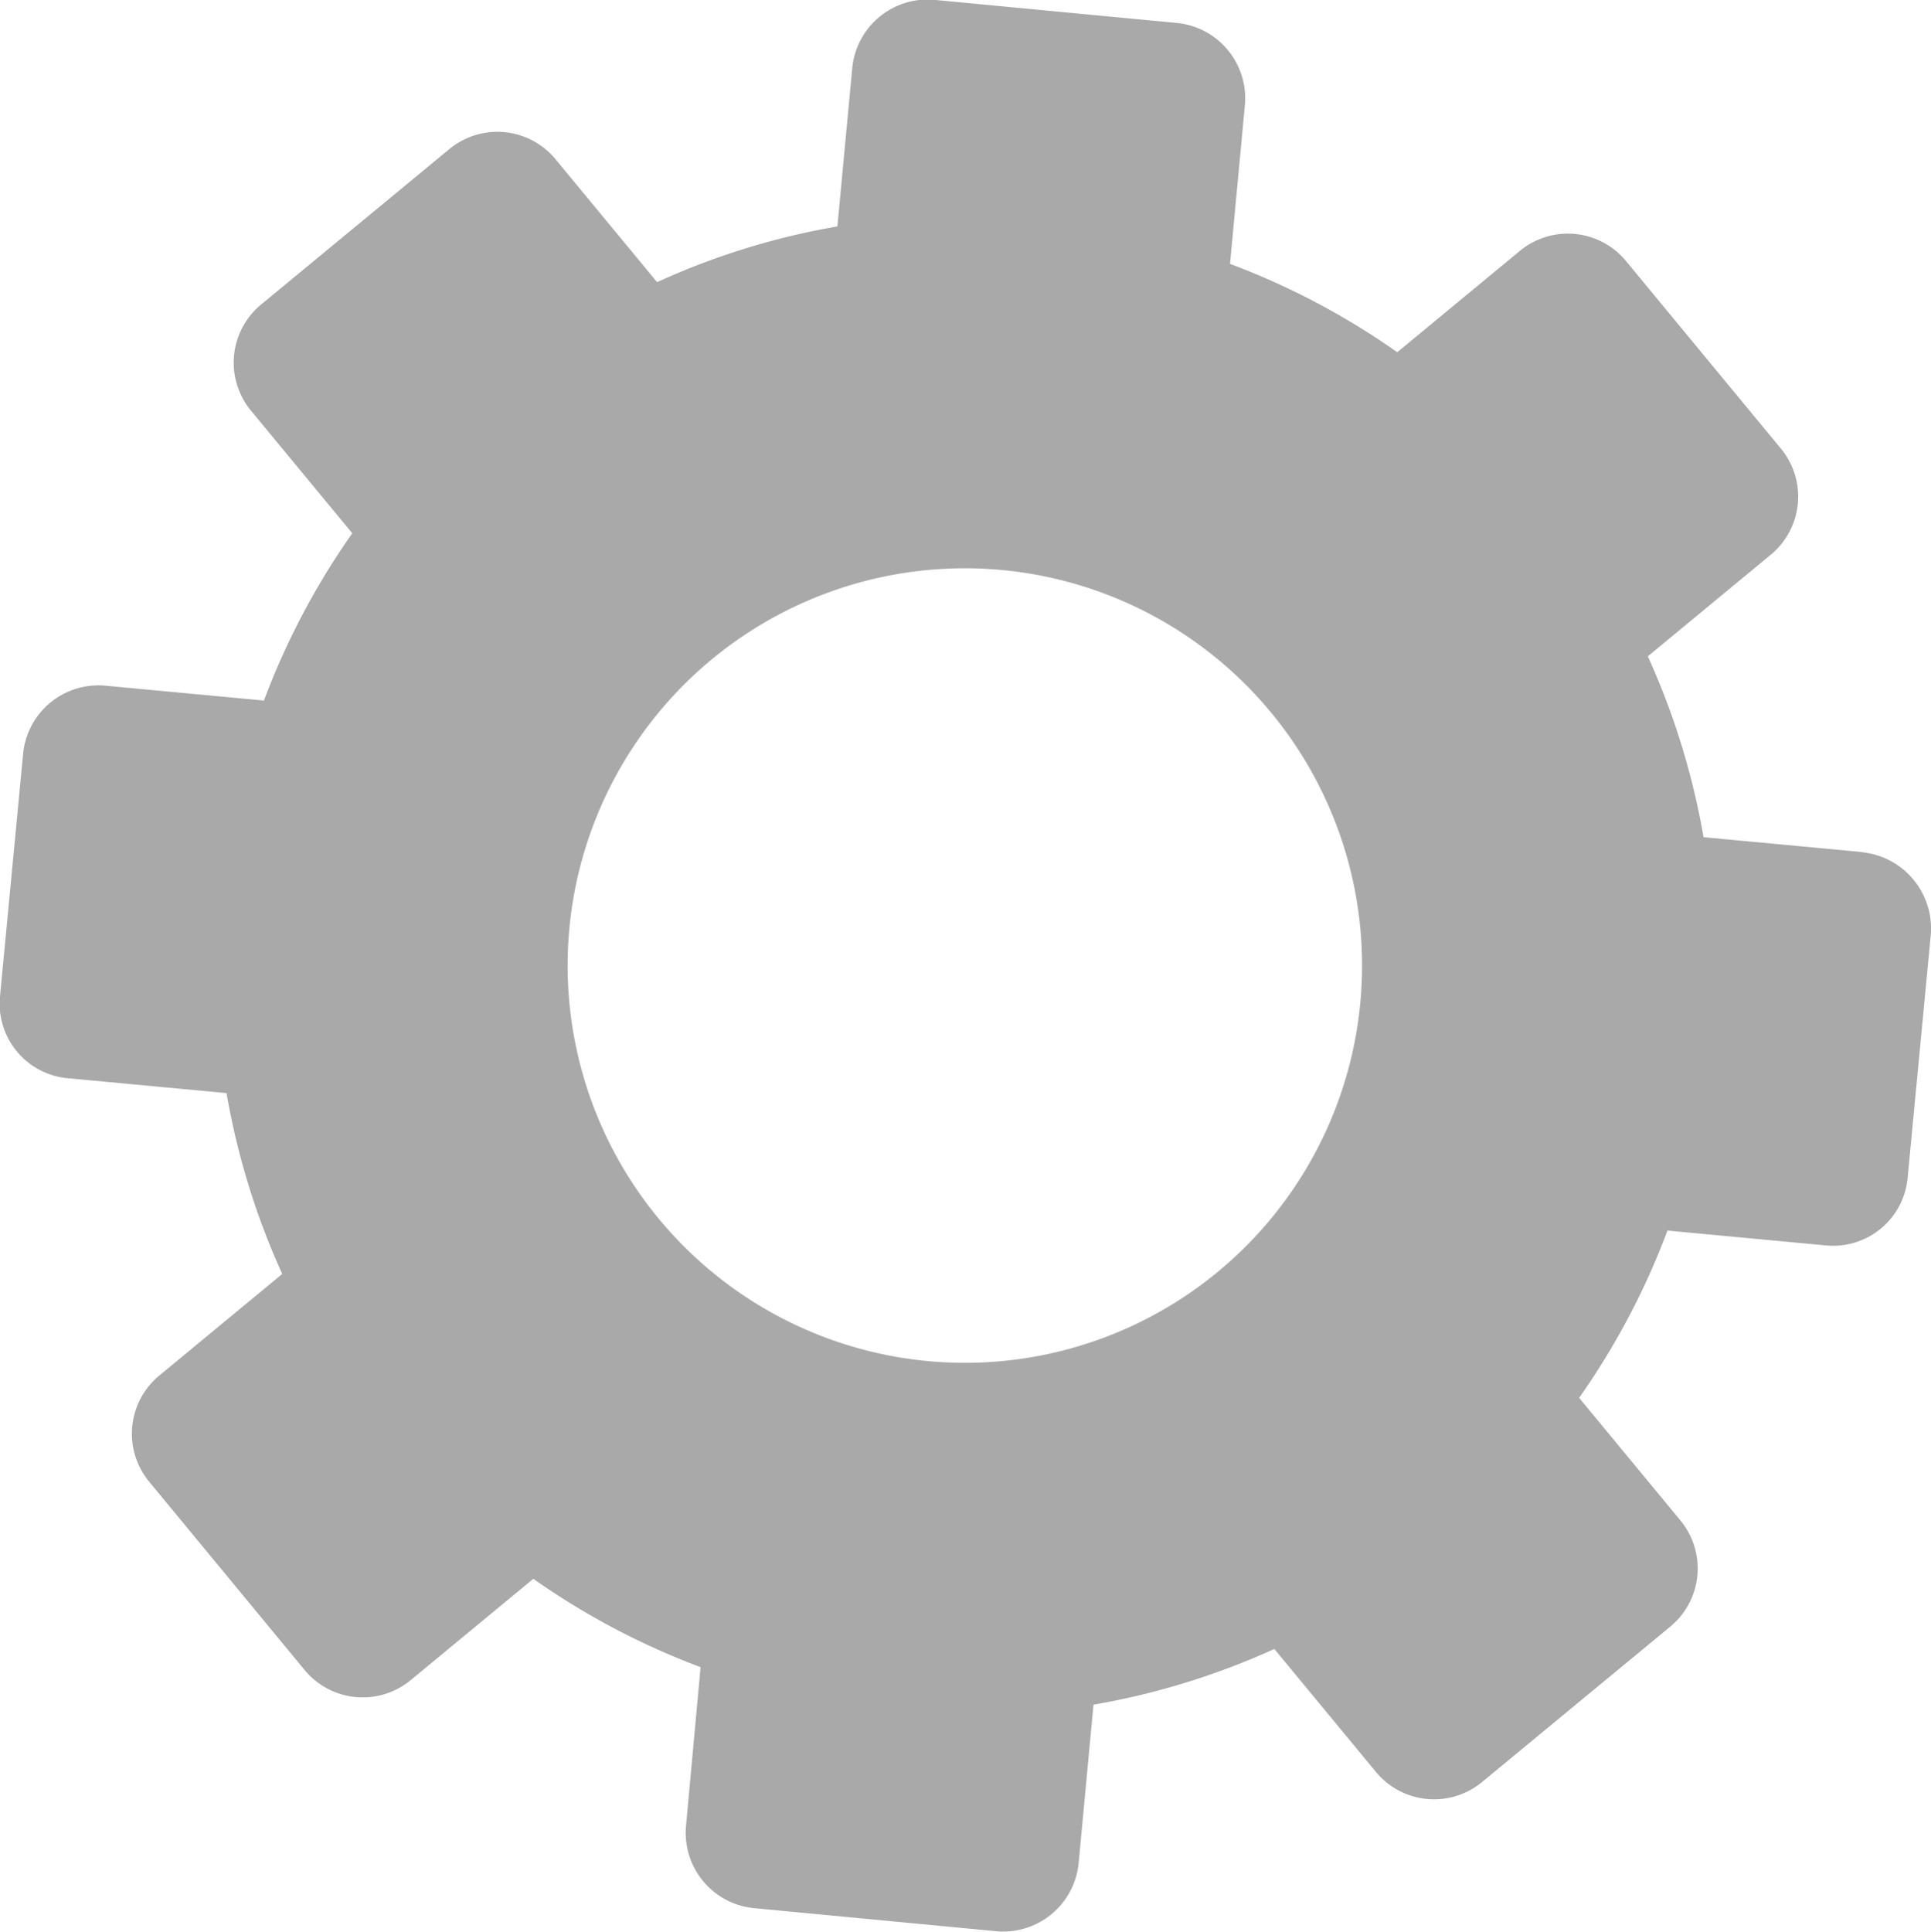 <svg xmlns="http://www.w3.org/2000/svg" width="18.473" height="18.48" viewBox="0 0 18.473 18.48"><path d="M119.649,187.687l-1.515-.142a7.092,7.092,0,0,0-.533-1.73l1.174-.97a.721.721,0,0,0,.1-1.016l-1.481-1.793a.721.721,0,0,0-1.016-.1l-1.174.97a7.09,7.09,0,0,0-1.6-.845l.142-1.515a.724.724,0,0,0-.647-.789l-2.32-.221a.724.724,0,0,0-.789.652l-.142,1.515a6.977,6.977,0,0,0-1.725.533l-.97-1.174a.721.721,0,0,0-1.016-.1l-1.8,1.486a.721.721,0,0,0-.1,1.016l.97,1.174a7.091,7.091,0,0,0-.845,1.6l-1.515-.142a.724.724,0,0,0-.789.652l-.221,2.32a.716.716,0,0,0,.652.783l1.515.142a7.092,7.092,0,0,0,.533,1.73l-1.174.97a.721.721,0,0,0-.1,1.016l1.486,1.8a.721.721,0,0,0,1.016.1l1.174-.97a7.09,7.09,0,0,0,1.6.845L108.4,197a.724.724,0,0,0,.647.789l2.32.221a.725.725,0,0,0,.789-.652l.142-1.515a7.091,7.091,0,0,0,1.73-.533l.97,1.174a.721.721,0,0,0,1.016.1l1.8-1.486a.721.721,0,0,0,.1-1.016l-.97-1.174a7.089,7.089,0,0,0,.845-1.6l1.515.142a.716.716,0,0,0,.783-.652l.221-2.32a.733.733,0,0,0-.658-.789Zm-6.156,4.011a3.8,3.8,0,1,1,.5-5.35,3.8,3.8,0,0,1-.5,5.35Z" transform="translate(-101.837 -179.537)" fill="#a9a9a9"/></svg>